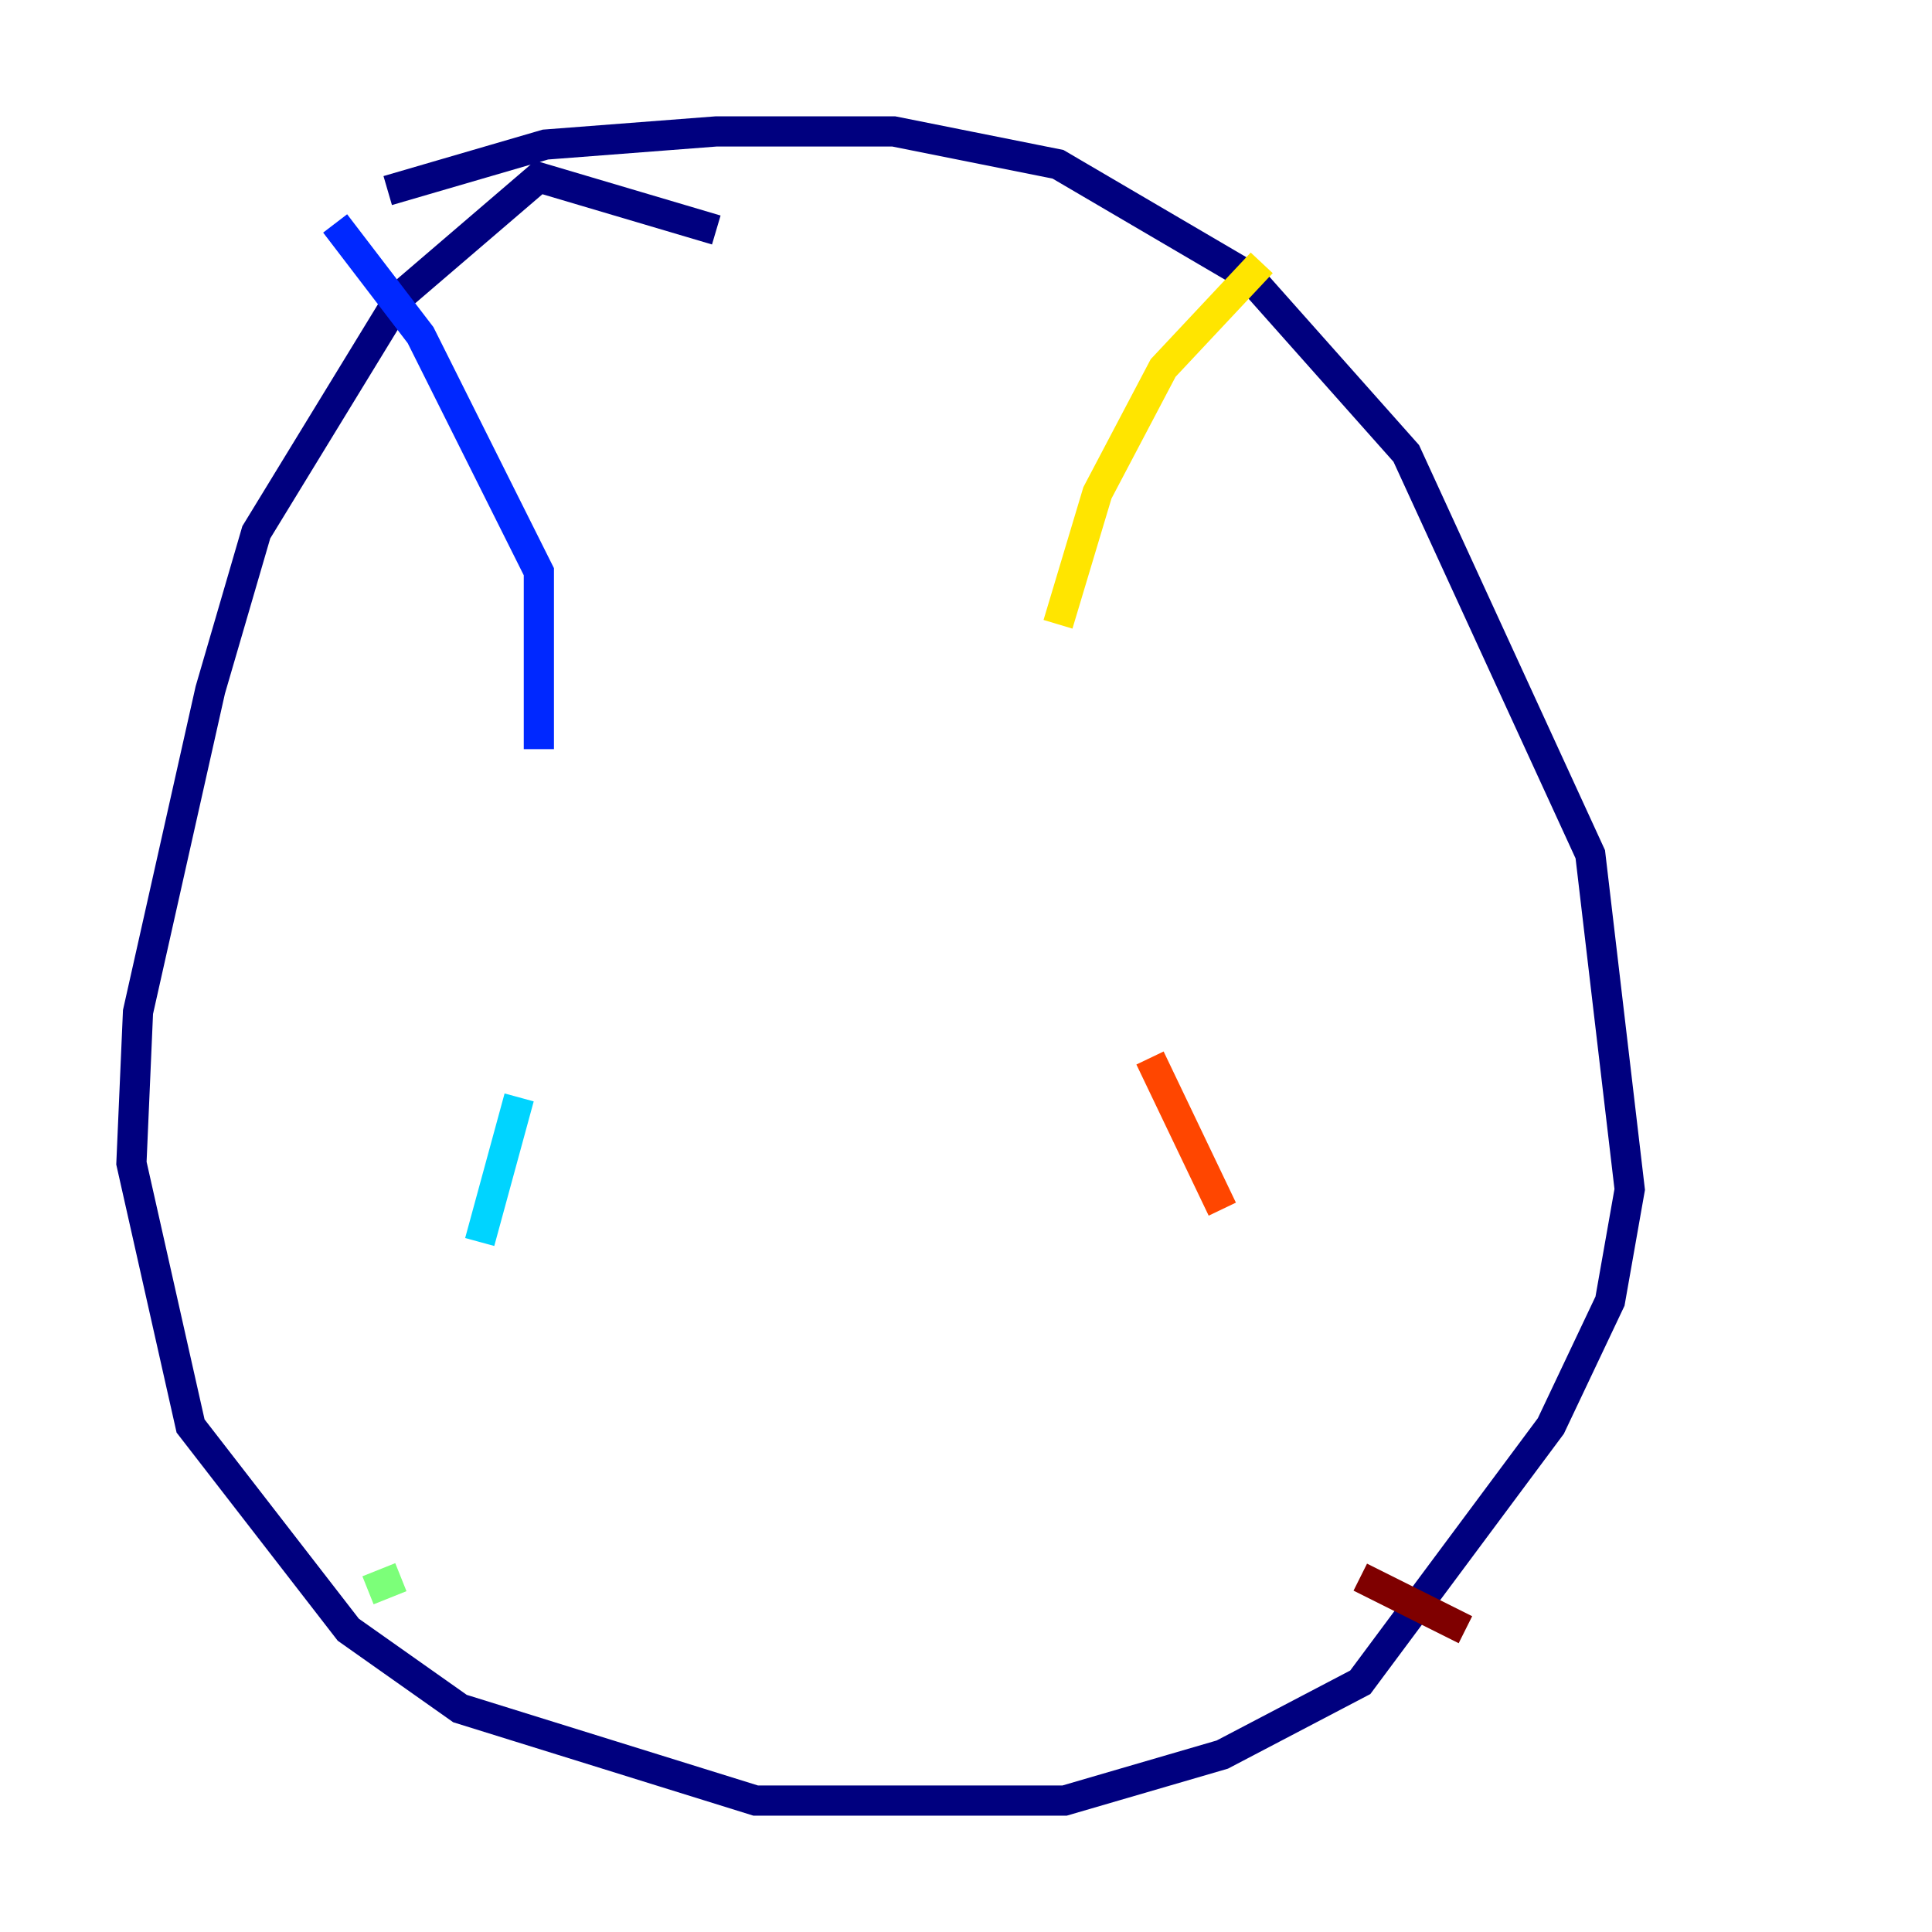 <?xml version="1.0" encoding="utf-8" ?>
<svg baseProfile="tiny" height="128" version="1.2" viewBox="0,0,128,128" width="128" xmlns="http://www.w3.org/2000/svg" xmlns:ev="http://www.w3.org/2001/xml-events" xmlns:xlink="http://www.w3.org/1999/xlink"><defs /><polyline fill="none" points="47.456,15.238 35.701,11.755 26.558,19.592 16.98,35.265 13.932,45.714 9.143,67.048 8.707,77.061 12.626,94.476 23.075,107.973 30.476,113.197 50.068,119.293 70.531,119.293 80.98,116.245 90.122,111.456 102.748,94.476 106.667,86.204 107.973,78.803 105.361,56.599 93.17,30.041 82.721,18.286 70.095,10.884 59.211,8.707 47.456,8.707 36.136,9.578 25.687,12.626" stroke="#00007f" stroke-width="2" /><polyline fill="none" points="22.204,14.803 27.864,22.204 35.701,37.878 35.701,49.633" stroke="#0028ff" stroke-width="2" /><polyline fill="none" points="34.395,72.707 31.782,82.286" stroke="#00d4ff" stroke-width="2" /><polyline fill="none" points="26.558,104.49 24.381,105.361" stroke="#7cff79" stroke-width="2" /><polyline fill="none" points="83.592,17.415 77.061,24.381 72.707,32.653 70.095,41.361" stroke="#ffe500" stroke-width="2" /><polyline fill="none" points="76.191,70.095 80.98,80.109" stroke="#ff4600" stroke-width="2" /><polyline fill="none" points="90.122,104.49 97.088,107.973" stroke="#7f0000" stroke-width="2" /></svg>